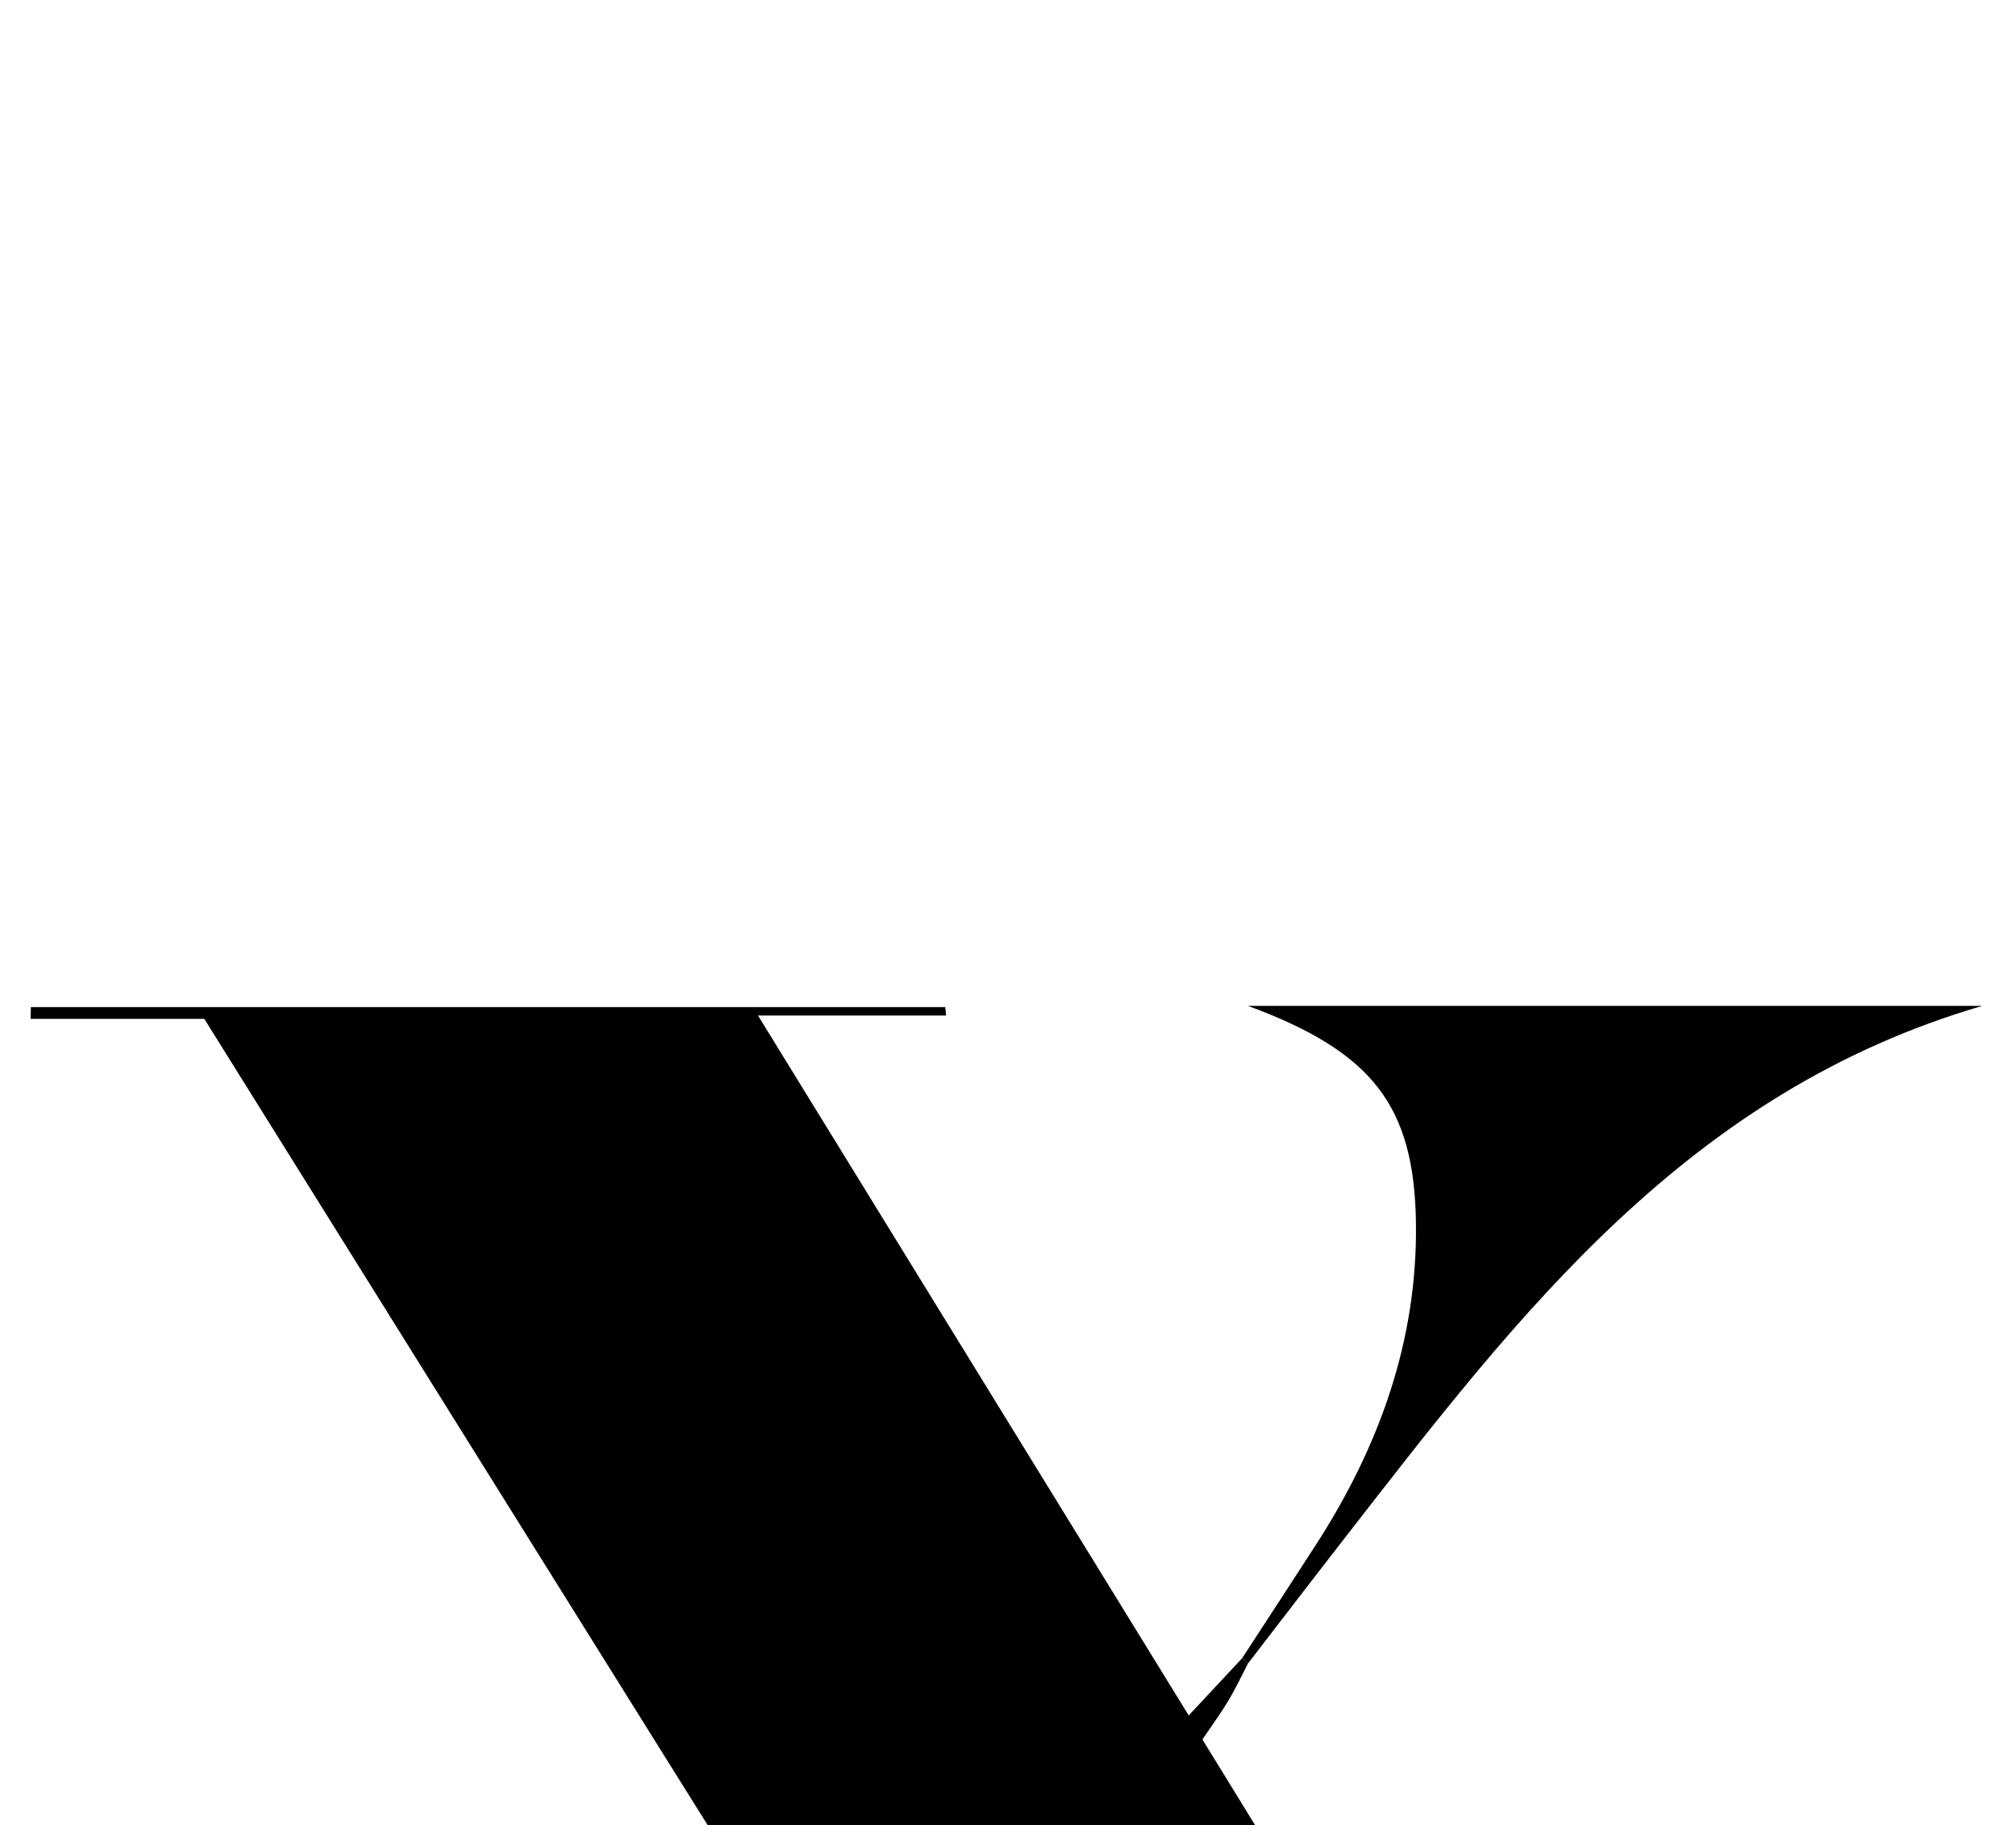 <?xml version="1.0" encoding="iso-8859-1"?>
<!-- Generator: Adobe Illustrator 25.2.1, SVG Export Plug-In . SVG Version: 6.00 Build 0)  -->
<svg version="1.1" xmlns="http://www.w3.org/2000/svg" xmlns:xlink="http://www.w3.org/1999/xlink" x="0px" y="0px"
	 viewBox="0 0 140.783 127.462" style="enable-background:new 0 0 140.783 127.462;" xml:space="preserve">
<g>
	<path d="M87.156,116.148c-0.453,0.869-0.87,1.761-1.371,2.601c-0.508,0.851-1.1,1.652-1.817,2.714
		c15.413,25.074,30.821,50.139,46.424,75.522c3.893,0,7.836,0,11.779,0c-0.005,0.239-0.01,0.478-0.014,0.716
		c-20.985,0-41.97,0-62.955,0c-0.007-0.19-0.014-0.381-0.021-0.571c4.15,0,8.299,0,13.716,0
		c-11.473-18.451-22.383-35.998-33.317-53.582c-0.87,0.409-1.453,0.684-2.073,0.976c-0.097-0.23-0.343-0.573-0.268-0.669
		c1.268-1.642,0.554-3.02-0.386-4.52c-14.127-22.576-28.221-45.173-42.587-68.19c-3.937,0-8.032,0-12.127,0
		c0.005-0.274,0.011-0.548,0.016-0.822c21.285,0,42.571,0,63.856,0c0.019,0.197,0.039,0.393,0.058,0.59c-4.028,0-8.055,0-13.136,0
		c10.365,16.842,20.162,32.762,30.078,48.875c1.511-1.618,2.624-2.81,3.736-4.002C86.884,115.904,87.02,116.025,87.156,116.148z"/>
	<path d="M47.454,158.256c-2.299,6.327-4.651,12.455-6.715,18.68c-0.664,2.003-0.749,4.255-0.785,6.398
		c-0.153,9.178,2.336,12.254,11.109,14.342c-16.471,0-32.942,0-49.675,0c18.75-7.101,30.901-21.656,43.198-36.033
		c0.863-1.009,1.652-2.081,2.486-3.115C47.173,158.403,47.341,158.334,47.454,158.256z"/>
	<path d="M86.746,115.783c1.714-2.634,3.437-5.264,5.142-7.904c4.425-6.853,7.113-14.284,6.991-22.511
		c-0.121-8.156-3.041-11.926-11.729-15.129c17.308,0,33.957,0,51.277,0c-20.575,6.01-32.372,21.539-44.314,36.893
		c-2.331,2.996-4.638,6.01-6.956,9.016C87.02,116.025,86.884,115.904,86.746,115.783z"/>
</g>
</svg>

